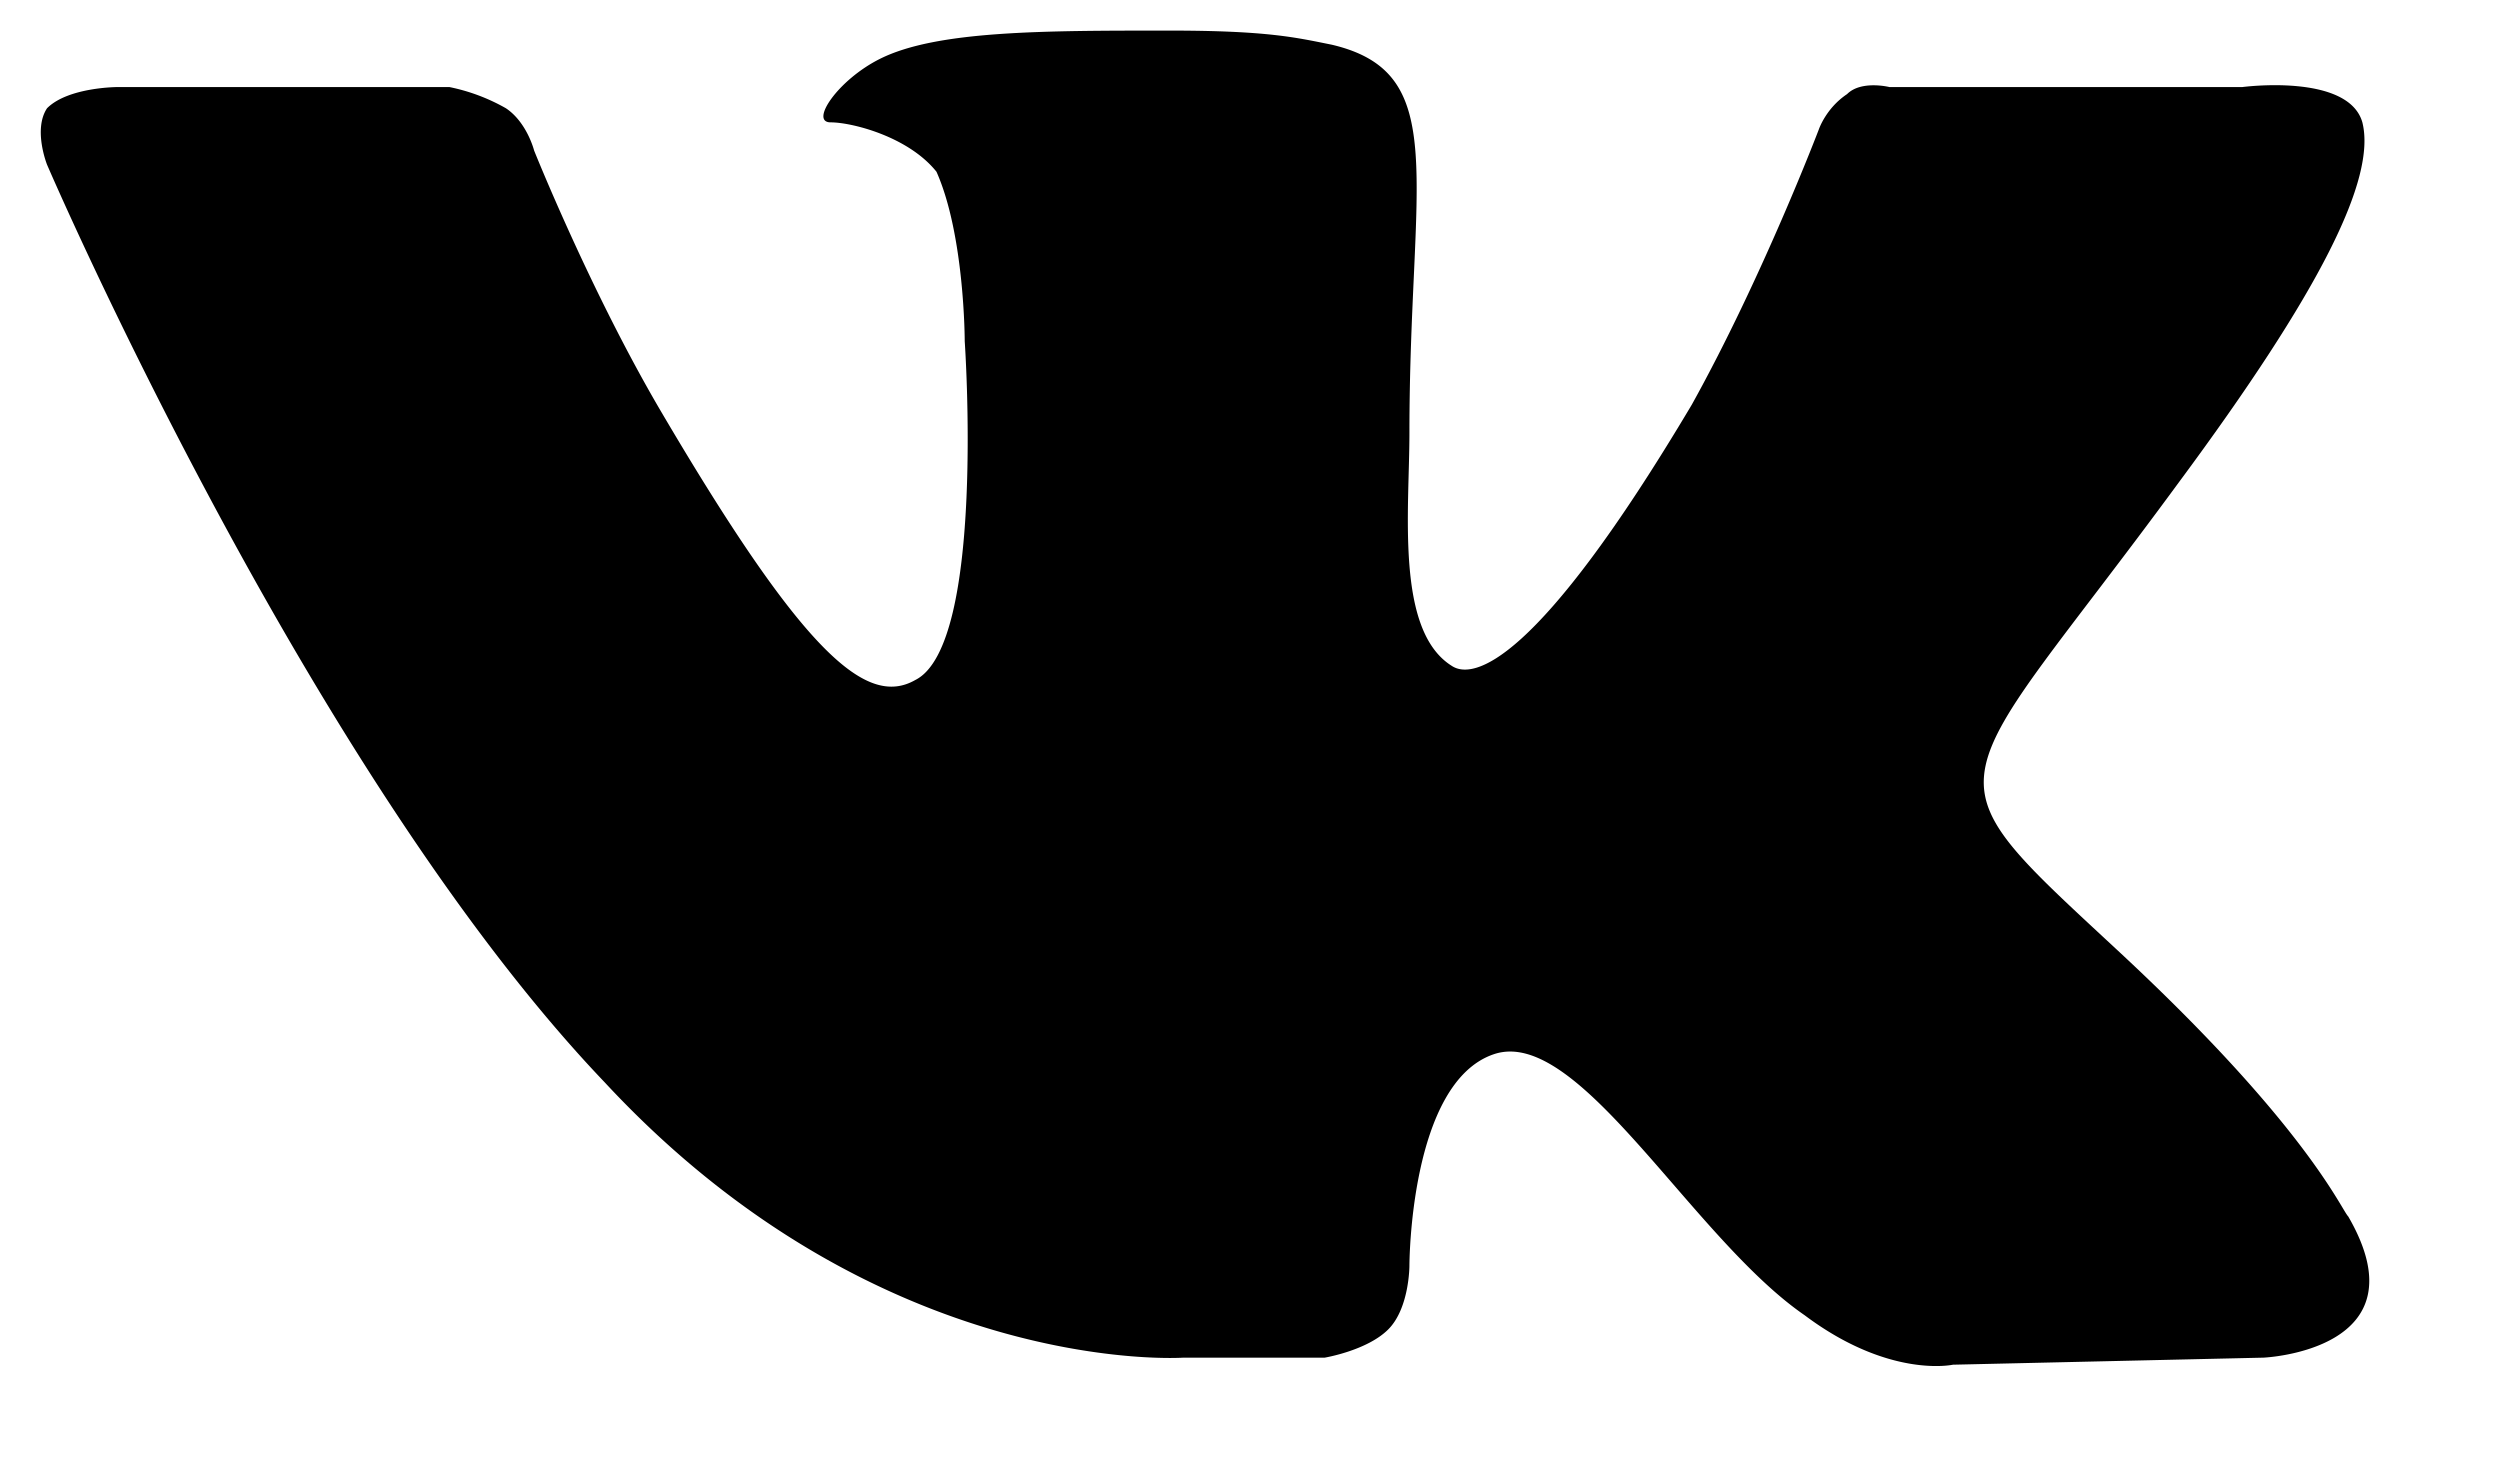 <svg width="17" height="10" fill="none" xmlns="http://www.w3.org/2000/svg"><path fill-rule="evenodd" clip-rule="evenodd" d="M8.048 9.232h.96s.288-.048.432-.192c.144-.144.144-.432.144-.432s0-1.248.576-1.44c.576-.192 1.344 1.248 2.112 1.776.576.432 1.008.336 1.008.336l2.112-.048s1.104-.048.576-.96c-.048-.048-.288-.624-1.584-1.824-1.344-1.248-1.152-1.008.432-3.168.96-1.296 1.344-2.064 1.248-2.448-.096-.336-.816-.24-.816-.24h-2.4s-.192-.048-.288.048c-.144.096-.192.24-.192.24s-.384 1.008-.864 1.872c-1.056 1.776-1.488 1.872-1.632 1.776-.384-.24-.288-1.056-.288-1.584 0-1.728.288-2.448-.528-2.64-.24-.048-.432-.096-1.104-.096-.864 0-1.584 0-1.968.192-.288.144-.48.432-.336.432.144 0 .528.096.72.336.192.432.192 1.152.192 1.152s.144 2.064-.336 2.304c-.336.192-.768-.192-1.728-1.824-.48-.816-.864-1.776-.864-1.776S3.584.832 3.44.736a1.3 1.3 0 00-.384-.144H.8s-.336 0-.48.144c-.096.144 0 .384 0 .384s1.776 4.128 3.792 6.24c1.872 2.016 3.936 1.872 3.936 1.872z" fill="#000"/></svg>